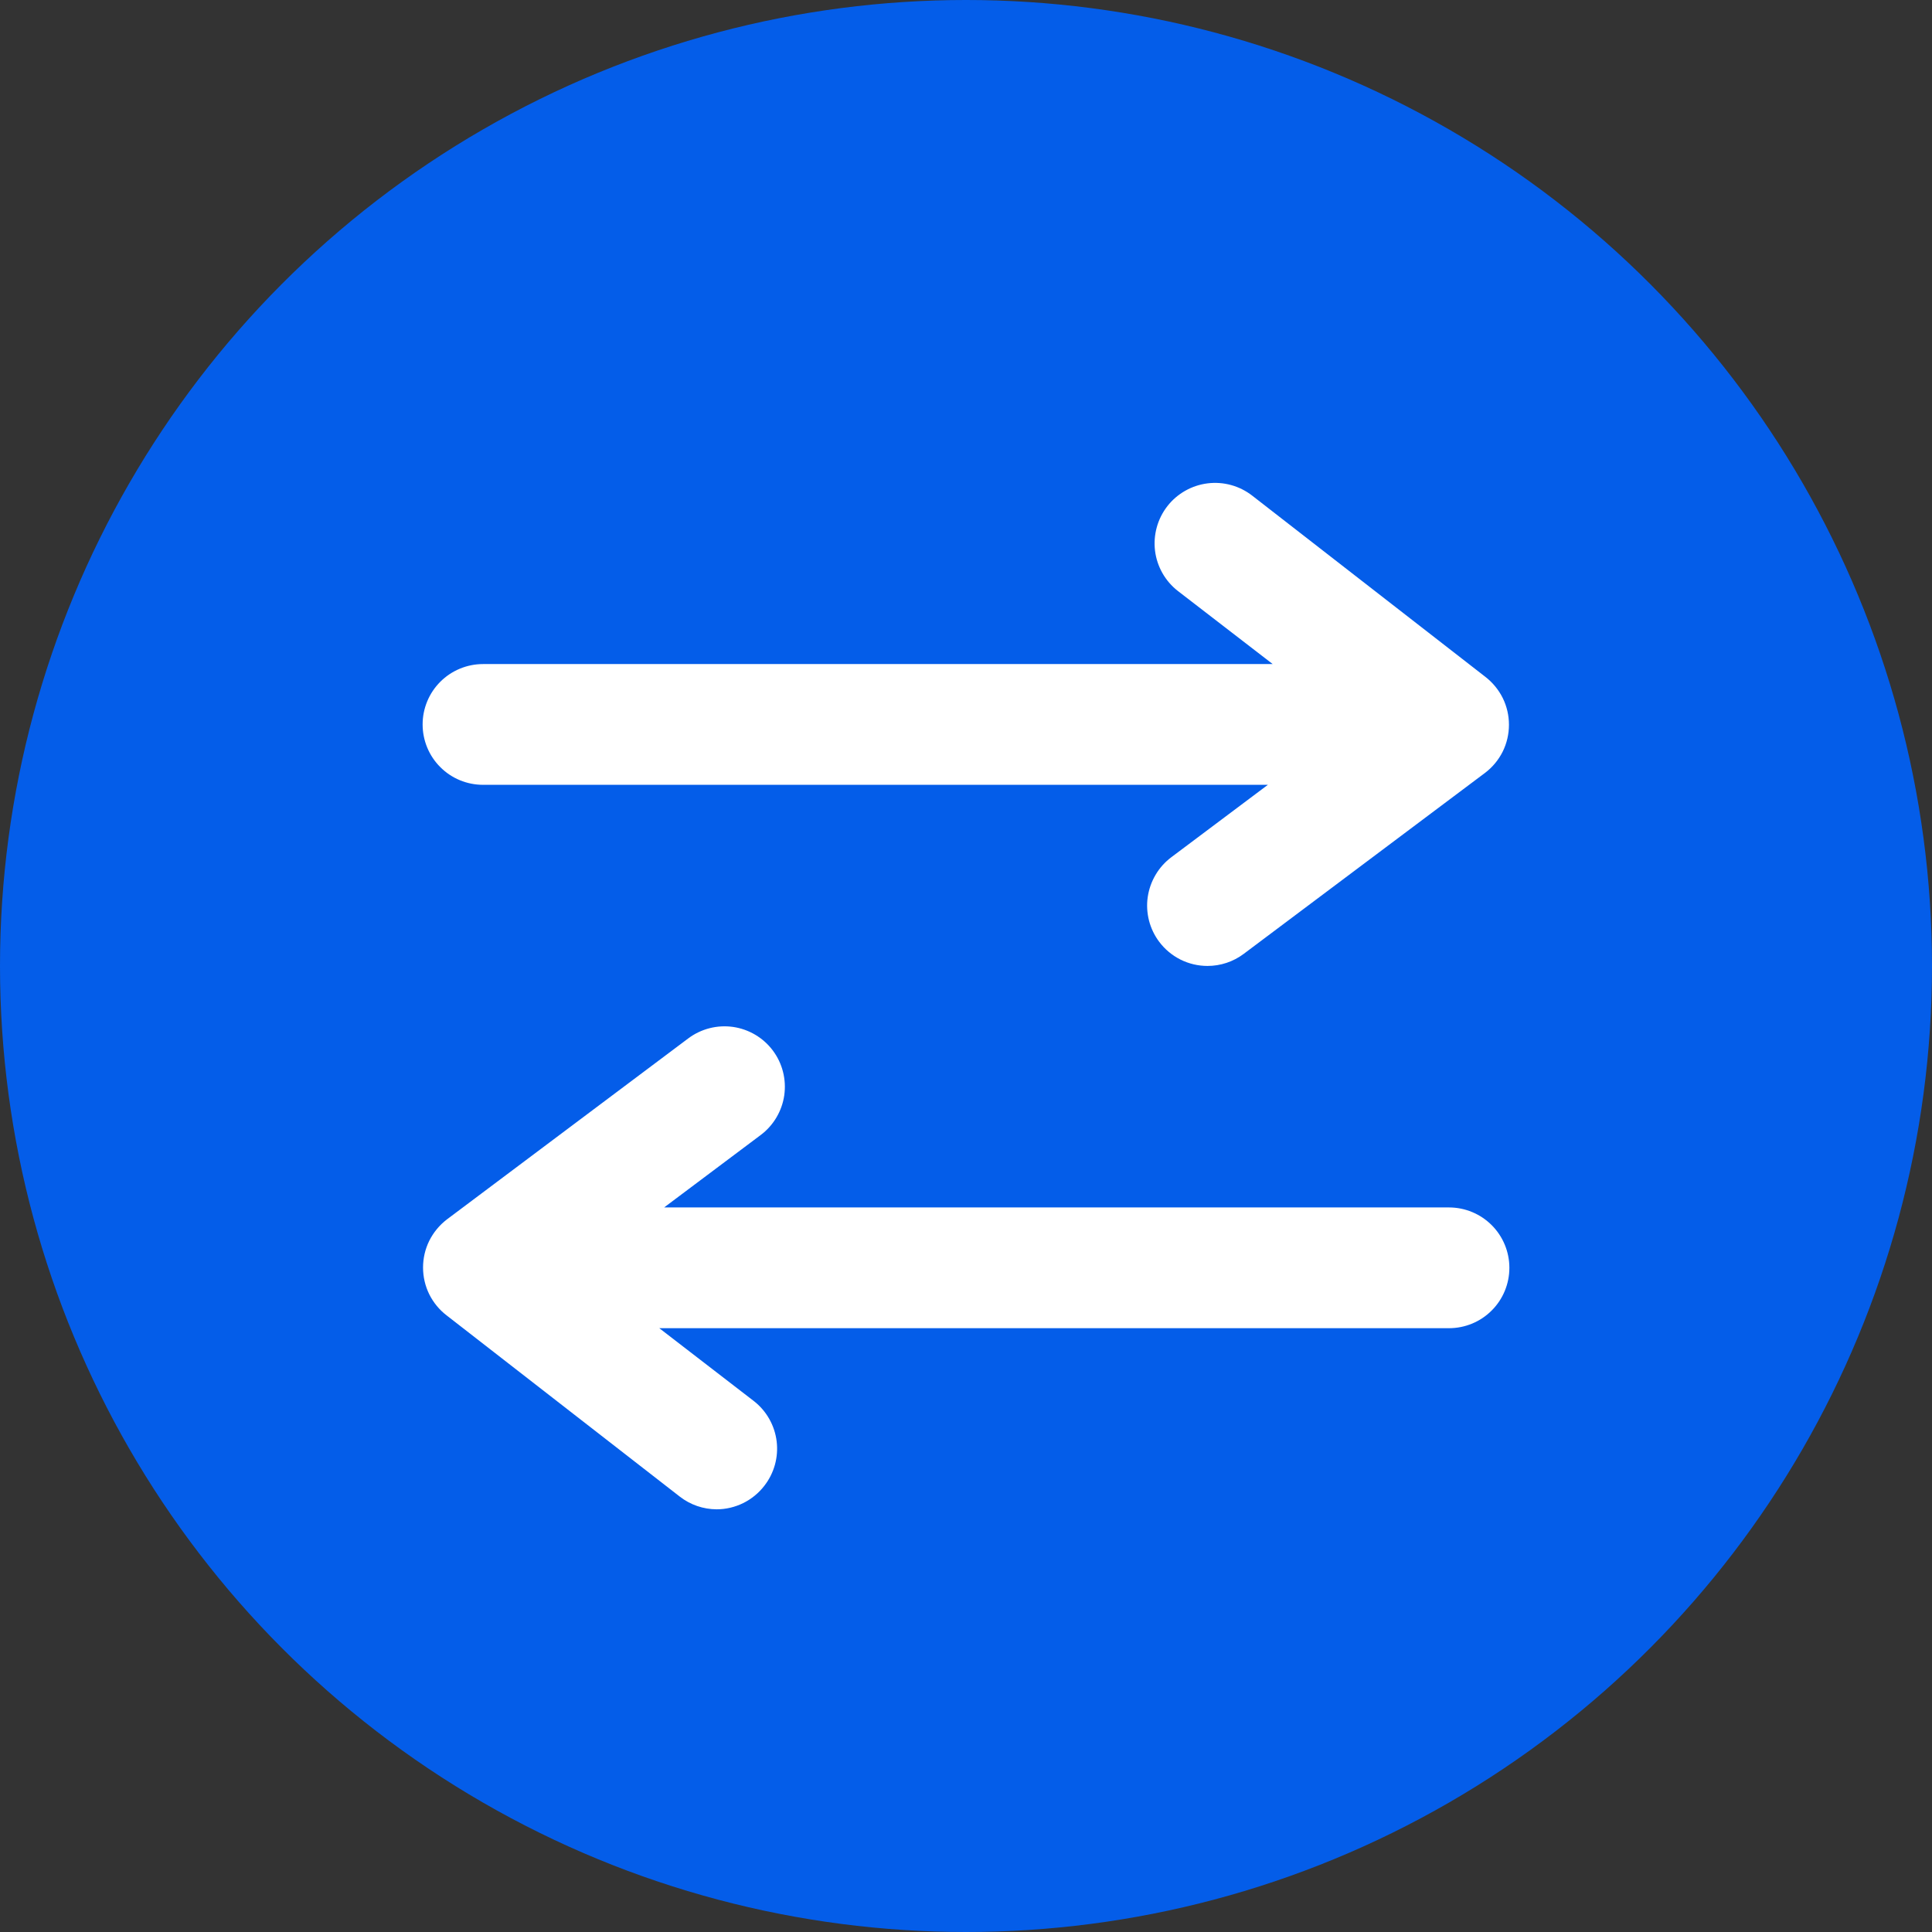 <svg width="32" height="32" viewBox="0 0 32 32" fill="none" xmlns="http://www.w3.org/2000/svg">
<rect x="0" y="0" width="32" height="32" fill="#333333" stroke="none"/>
<circle cx="16" cy="16" r="16" fill="#045DE9"/>
<path d="M8 12.999H21L19.4 14.199C19.295 14.278 19.206 14.377 19.14 14.49C19.073 14.603 19.029 14.728 19.01 14.858C18.991 14.988 18.999 15.12 19.031 15.247C19.064 15.375 19.121 15.494 19.2 15.599C19.293 15.723 19.414 15.824 19.553 15.894C19.692 15.963 19.845 15.999 20 15.999C20.216 15.999 20.427 15.929 20.6 15.799L24.6 12.799C24.722 12.706 24.821 12.586 24.89 12.448C24.958 12.31 24.993 12.158 24.993 12.004C24.993 11.85 24.958 11.699 24.89 11.561C24.821 11.423 24.722 11.303 24.6 11.209L20.74 8.209C20.53 8.046 20.265 7.973 20.001 8.006C19.738 8.039 19.498 8.175 19.335 8.384C19.172 8.594 19.099 8.859 19.131 9.123C19.164 9.386 19.3 9.626 19.51 9.789L21.08 10.999H8C7.735 10.999 7.48 11.105 7.293 11.292C7.105 11.48 7 11.734 7 11.999C7 12.264 7.105 12.519 7.293 12.706C7.48 12.894 7.735 12.999 8 12.999ZM24 19.999H11L12.6 18.799C12.812 18.64 12.952 18.403 12.99 18.141C13.027 17.878 12.959 17.611 12.8 17.399C12.641 17.187 12.404 17.047 12.141 17.009C11.879 16.972 11.612 17.04 11.4 17.199L7.4 20.199C7.278 20.293 7.179 20.413 7.11 20.551C7.042 20.689 7.007 20.84 7.007 20.994C7.007 21.148 7.042 21.3 7.11 21.438C7.179 21.576 7.278 21.696 7.4 21.789L11.26 24.789C11.435 24.925 11.649 24.998 11.87 24.999C12.023 24.999 12.173 24.963 12.31 24.896C12.447 24.828 12.567 24.73 12.66 24.609C12.822 24.401 12.896 24.137 12.864 23.874C12.832 23.612 12.698 23.373 12.49 23.209L10.92 21.999H24C24.265 21.999 24.52 21.894 24.707 21.706C24.895 21.519 25 21.264 25 20.999C25 20.734 24.895 20.48 24.707 20.292C24.52 20.105 24.265 19.999 24 19.999Z" fill="white"/>
</svg>

